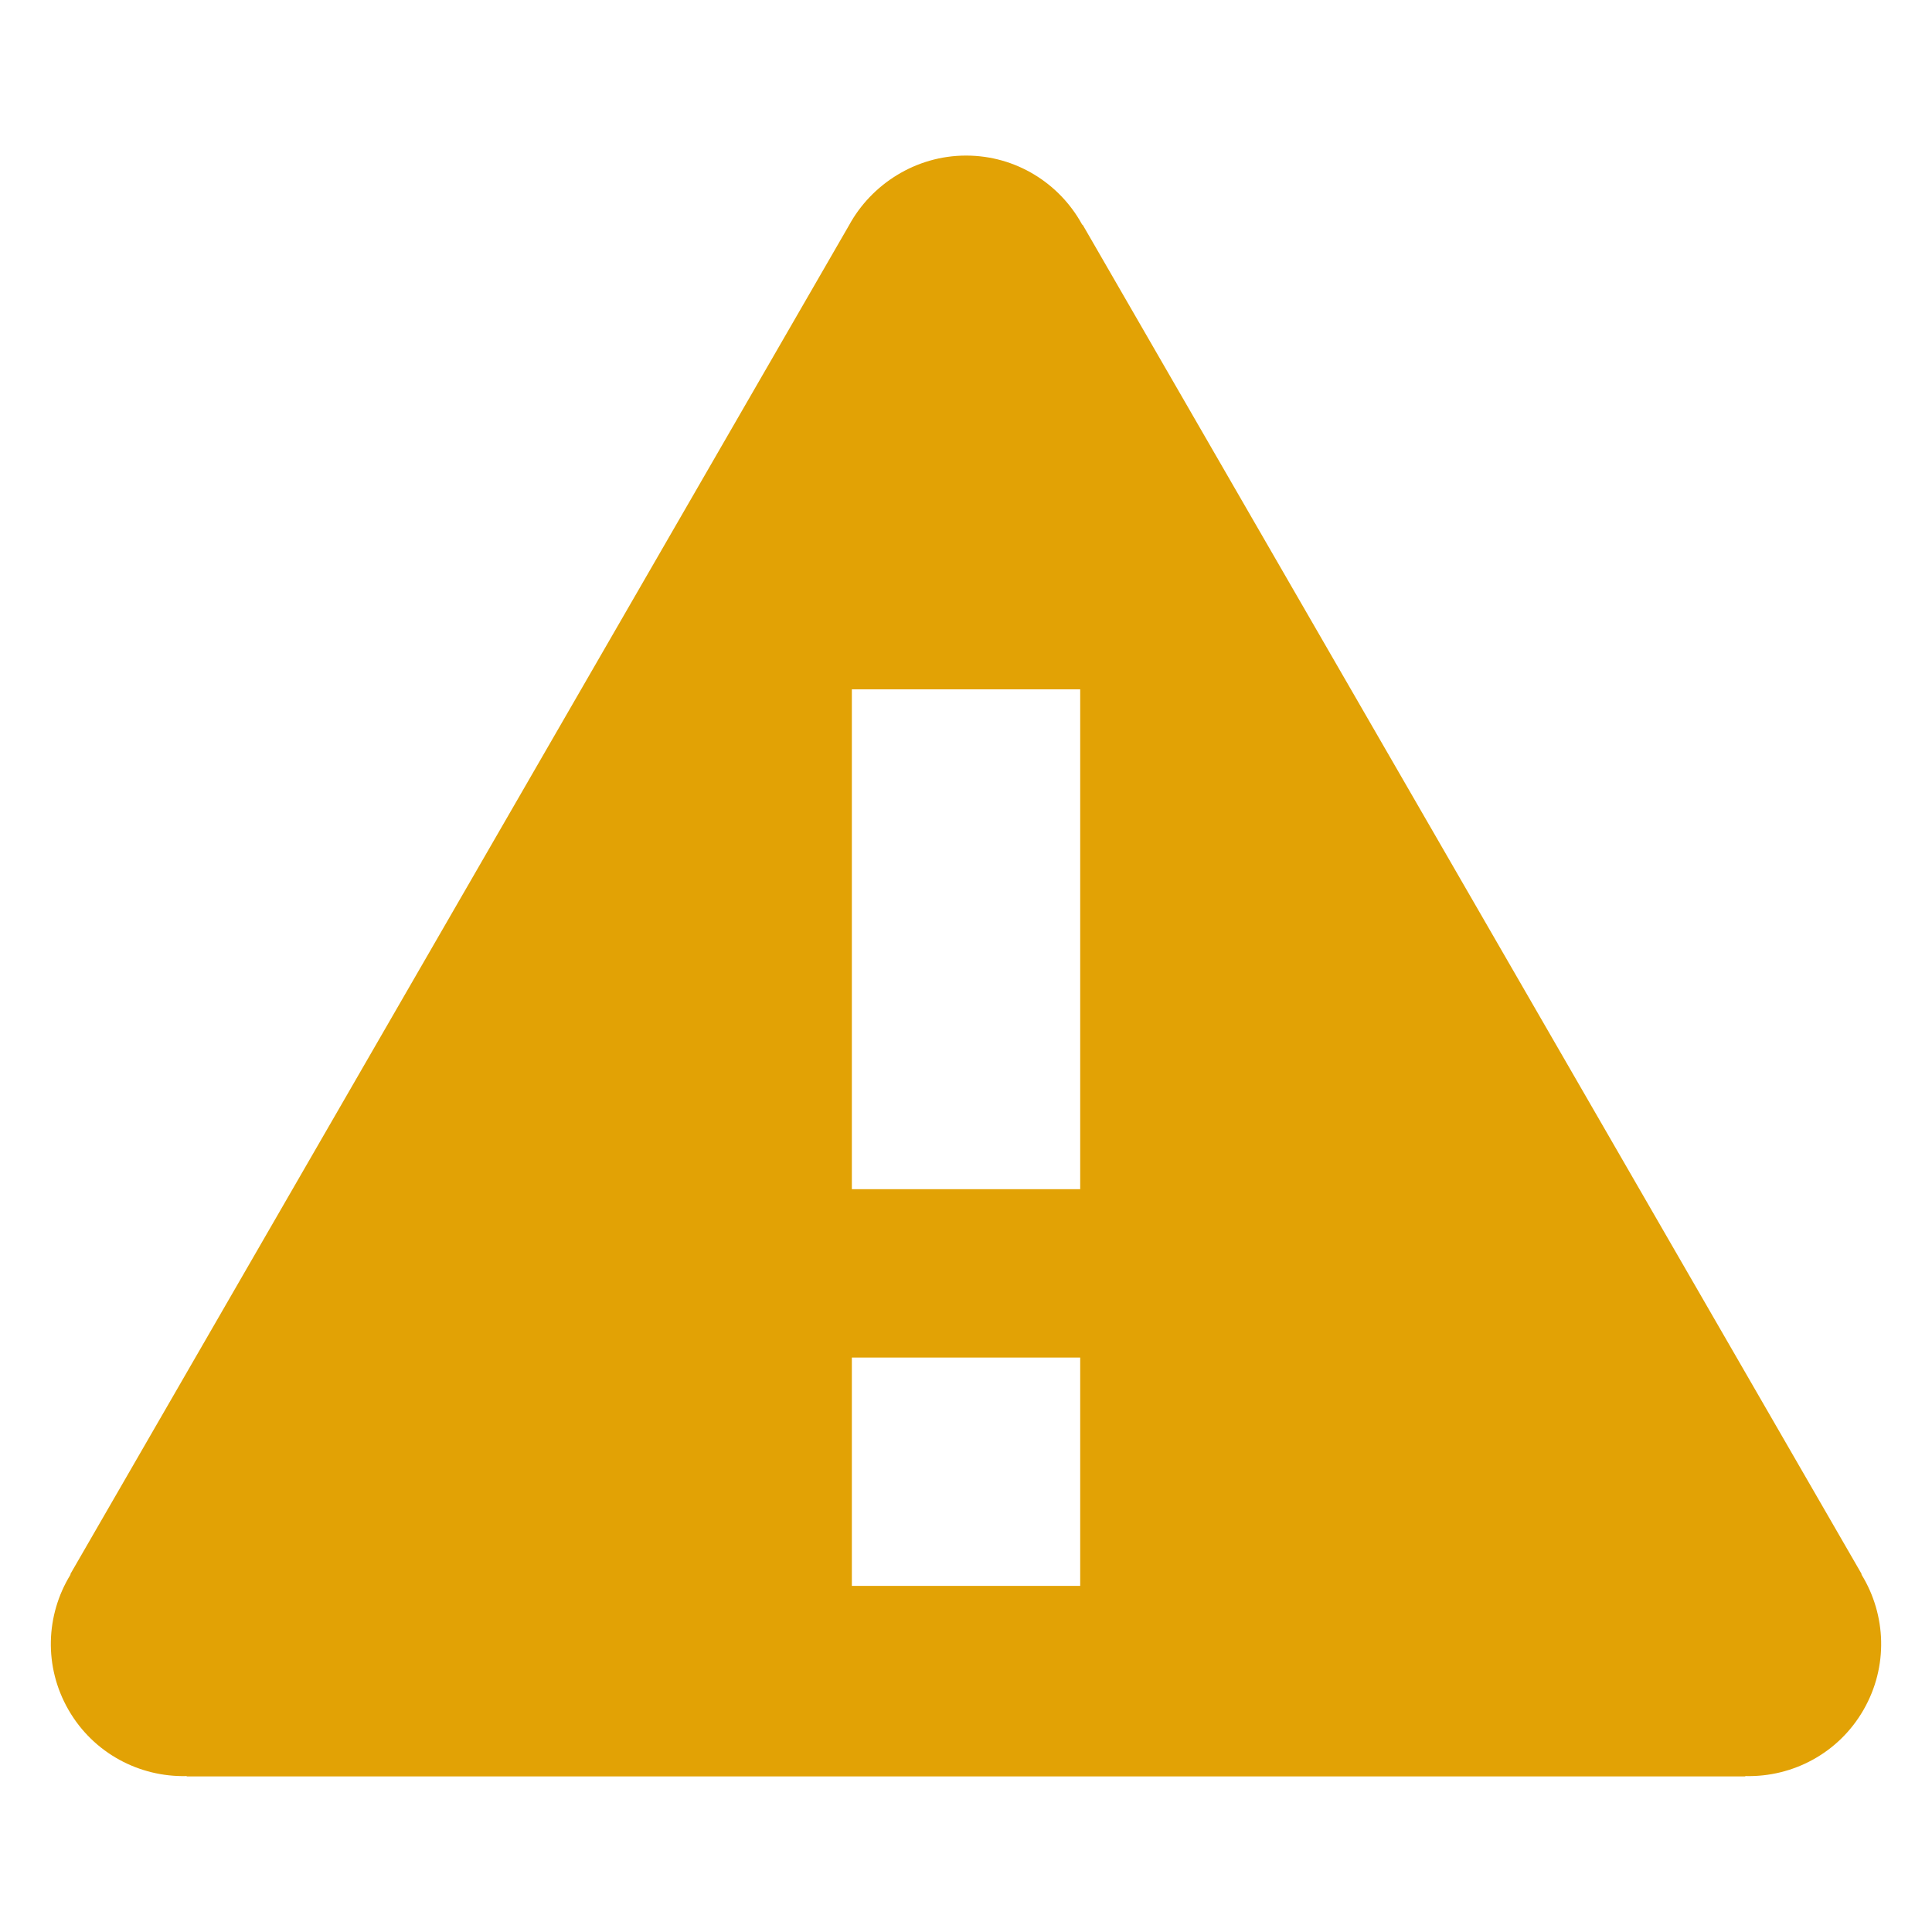 <?xml version="1.0" encoding="utf-8"?>
<!-- Generator: Adobe Illustrator 17.0.0, SVG Export Plug-In . SVG Version: 6.00 Build 0)  -->
<!DOCTYPE svg PUBLIC "-//W3C//DTD SVG 1.1//EN" "http://www.w3.org/Graphics/SVG/1.1/DTD/svg11.dtd">
<svg version="1.1" id="Capa_1" xmlns="http://www.w3.org/2000/svg" xmlns:xlink="http://www.w3.org/1999/xlink" x="0px" y="0px"
	 width="38px" height="38px" viewBox="0 0 38 38" enable-background="new 0 0 38 38" xml:space="preserve">
<path fill="#E2A205" d="M36.616,30.974c-0.004-0.007-0.002-0.014-0.004-0.022L21.299,4.428c-0.005-0.006-0.013-0.007-0.017-0.015
	C20.84,3.607,19.984,3.06,19,3.06c-0.987,0-1.862,0.564-2.302,1.374L1.388,30.953c-0.002,0.007,0,0.015-0.004,0.022
	c-0.482,0.786-0.529,1.804-0.035,2.659c0.492,0.852,1.394,1.32,2.313,1.299c0.009,0,0.014,0.006,0.021,0.007h30.635
	c0.007-0.002,0.013-0.008,0.021-0.007c0.919,0.021,1.821-0.447,2.312-1.299C37.145,32.779,37.098,31.761,36.616,30.974z
	 M21.246,31.192h-4.491v-4.491h4.491V31.192z M21.246,23.39h-4.491v-9.832h4.491V23.39z"/>
</svg>
